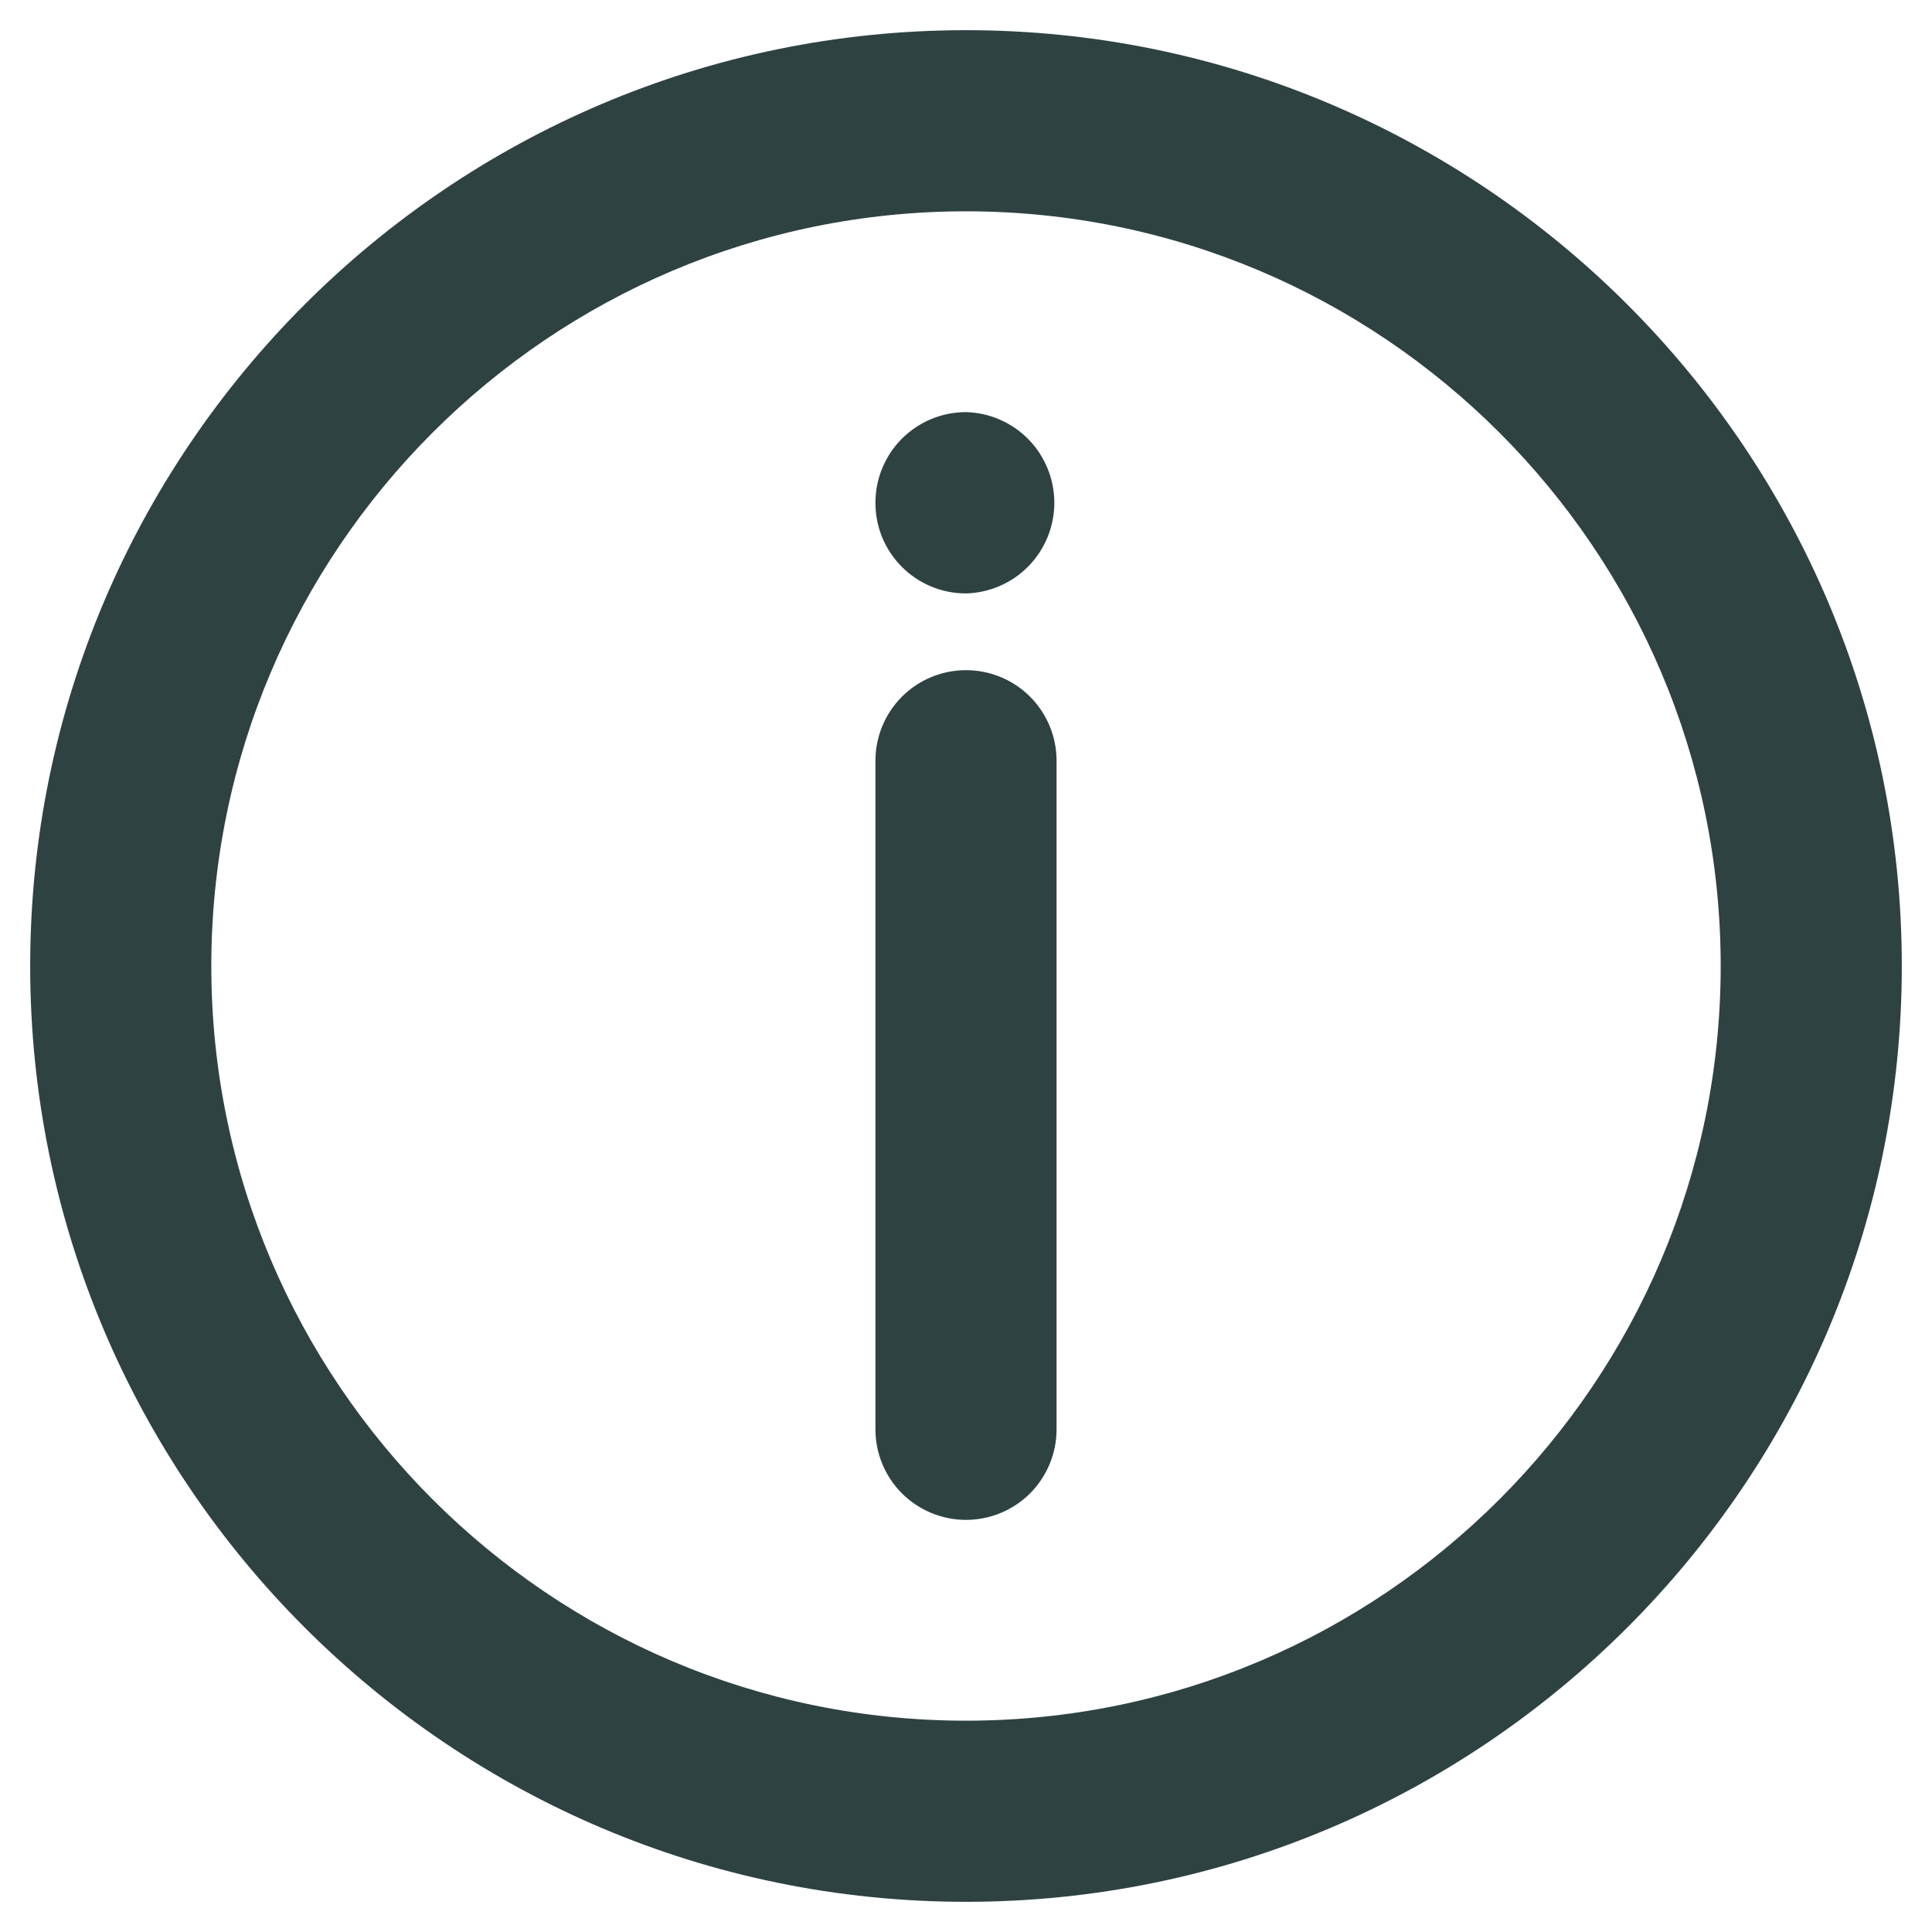 <svg width="32" height="32" viewBox="0 0 32 32" fill="none" xmlns="http://www.w3.org/2000/svg">
<path d="M16 0.5C7.453 0.5 0.5 7.453 0.5 16C0.5 24.547 7.453 31.5 16 31.5C24.547 31.5 31.5 24.547 31.5 16C31.5 7.453 24.547 0.5 16 0.5ZM16 28.5C9.107 28.5 3.5 22.893 3.5 16C3.5 9.107 9.107 3.5 16 3.5C22.893 3.5 28.5 9.107 28.5 16C28.5 22.893 22.893 28.5 16 28.5Z" fill="#2E4242"/>
<path d="M16 11.1C15.602 11.1 15.221 11.258 14.939 11.539C14.658 11.821 14.5 12.202 14.5 12.6V23.674C14.5 24.072 14.658 24.453 14.939 24.735C15.221 25.016 15.602 25.174 16 25.174C16.398 25.174 16.779 25.016 17.061 24.735C17.342 24.453 17.5 24.072 17.5 23.674V12.6C17.5 12.202 17.342 11.821 17.061 11.539C16.779 11.258 16.398 11.1 16 11.1ZM16 6.826C15.602 6.826 15.221 6.984 14.939 7.265C14.658 7.547 14.5 7.928 14.5 8.326V8.331C14.5 9.159 15.171 9.829 16 9.829C16.392 9.819 16.764 9.656 17.037 9.376C17.31 9.095 17.463 8.719 17.463 8.328C17.463 7.936 17.31 7.56 17.037 7.279C16.764 6.999 16.392 6.836 16 6.826Z" fill="#2E4242"/>
</svg>
